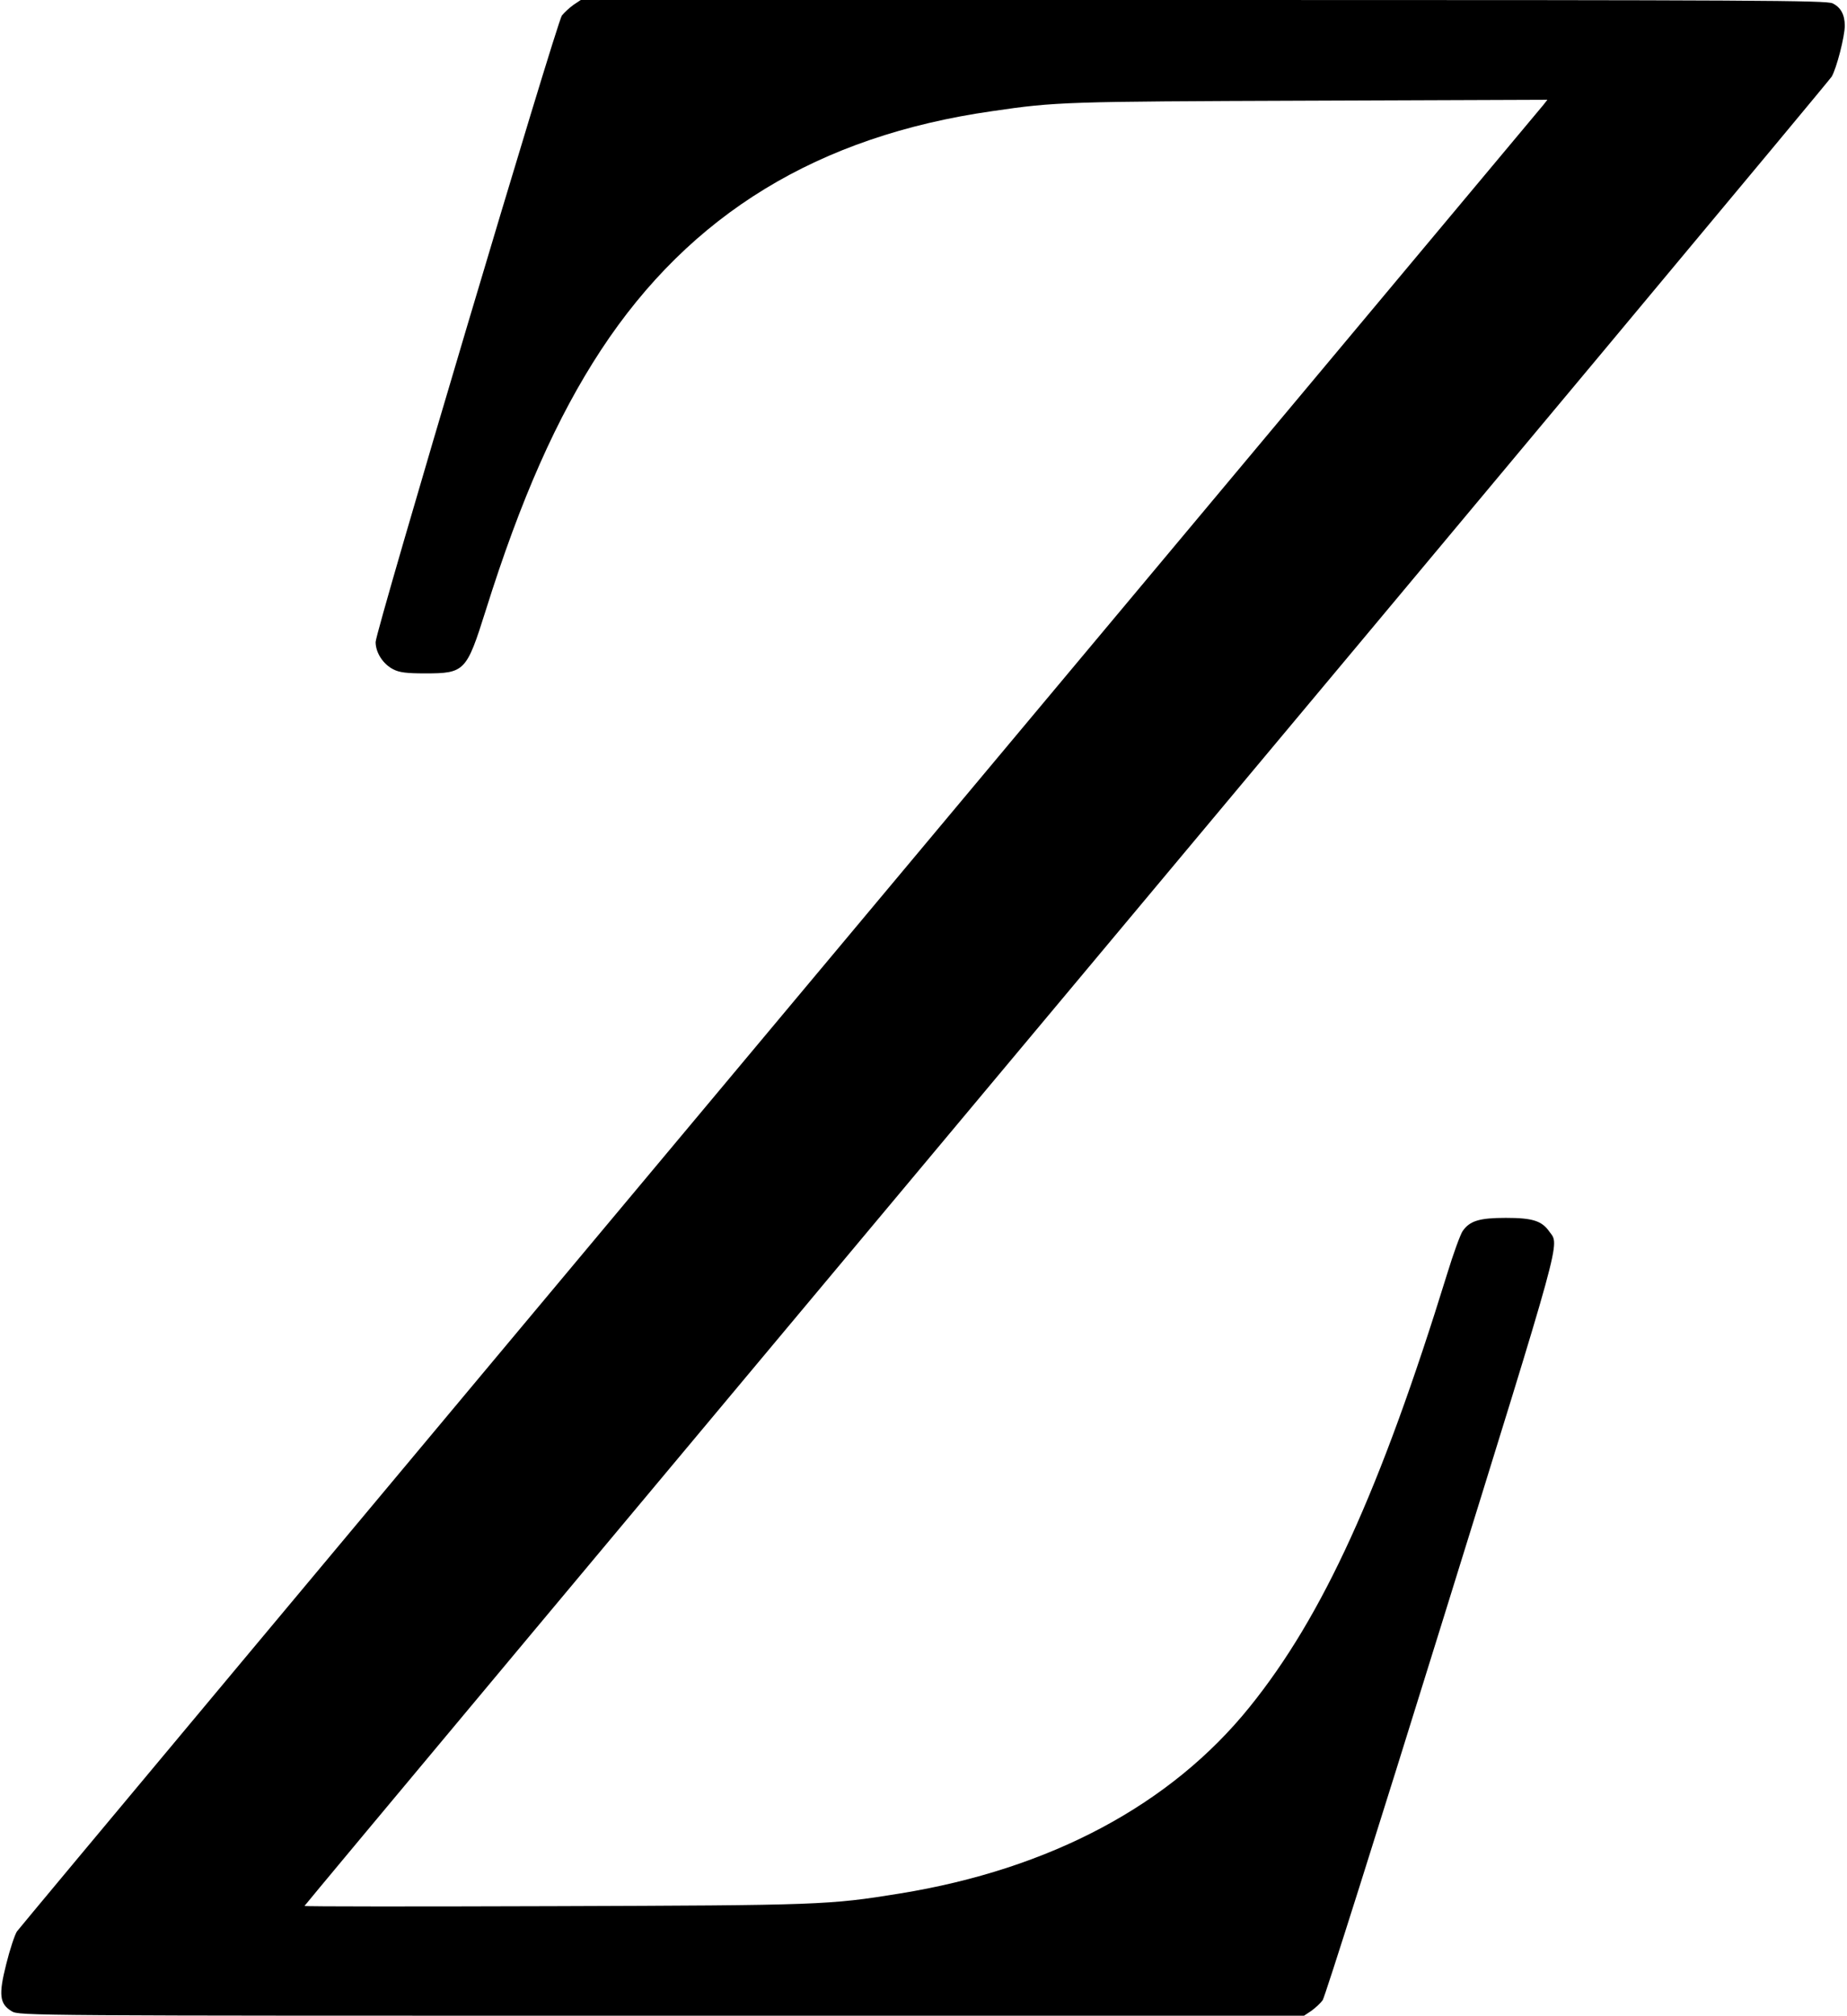 <?xml version="1.0" standalone="no"?>
<!DOCTYPE svg PUBLIC "-//W3C//DTD SVG 20010904//EN"
 "http://www.w3.org/TR/2001/REC-SVG-20010904/DTD/svg10.dtd">
<svg version="1.0" xmlns="http://www.w3.org/2000/svg"
 width="831pt" height="907pt" viewBox="0 0 831 907"
 preserveAspectRatio="xMidYMid meet">
<g transform="translate(0,907) scale(0.1,-0.1)"
fill="#000000" stroke="none">
<path d="M2580 9048 c-18 -13 -41 -34 -52 -48 -24 -33 -838 -2769 -838 -2819
0 -48 34 -100 80 -123 27 -14 60 -18 143 -18 178 0 186 9 272 282 158 504 321
871 519 1173 402 612 977 963 1761 1075 287 42 324 43 1424 47 l1073 4 -18
-23 c-11 -13 -1556 -1862 -3434 -4107 -1878 -2246 -3423 -4096 -3434 -4112
-10 -16 -32 -82 -48 -147 -35 -138 -30 -179 25 -212 32 -20 75 -20 2923 -20
l2891 0 33 22 c18 13 41 34 51 48 10 14 250 774 534 1689 553 1781 532 1705
486 1769 -34 49 -76 62 -196 62 -118 0 -162 -13 -194 -59 -10 -14 -42 -101
-70 -193 -301 -975 -559 -1540 -888 -1948 -355 -441 -897 -730 -1574 -840
-321 -52 -359 -53 -1556 -57 -618 -2 -1123 -2 -1123 1 0 3 1542 1849 3427
4103 1884 2253 3434 4111 3444 4128 22 37 59 181 59 229 0 50 -18 83 -55 101
-30 13 -326 15 -2833 15 l-2799 0 -33 -22z"/>
</g>
</svg>
